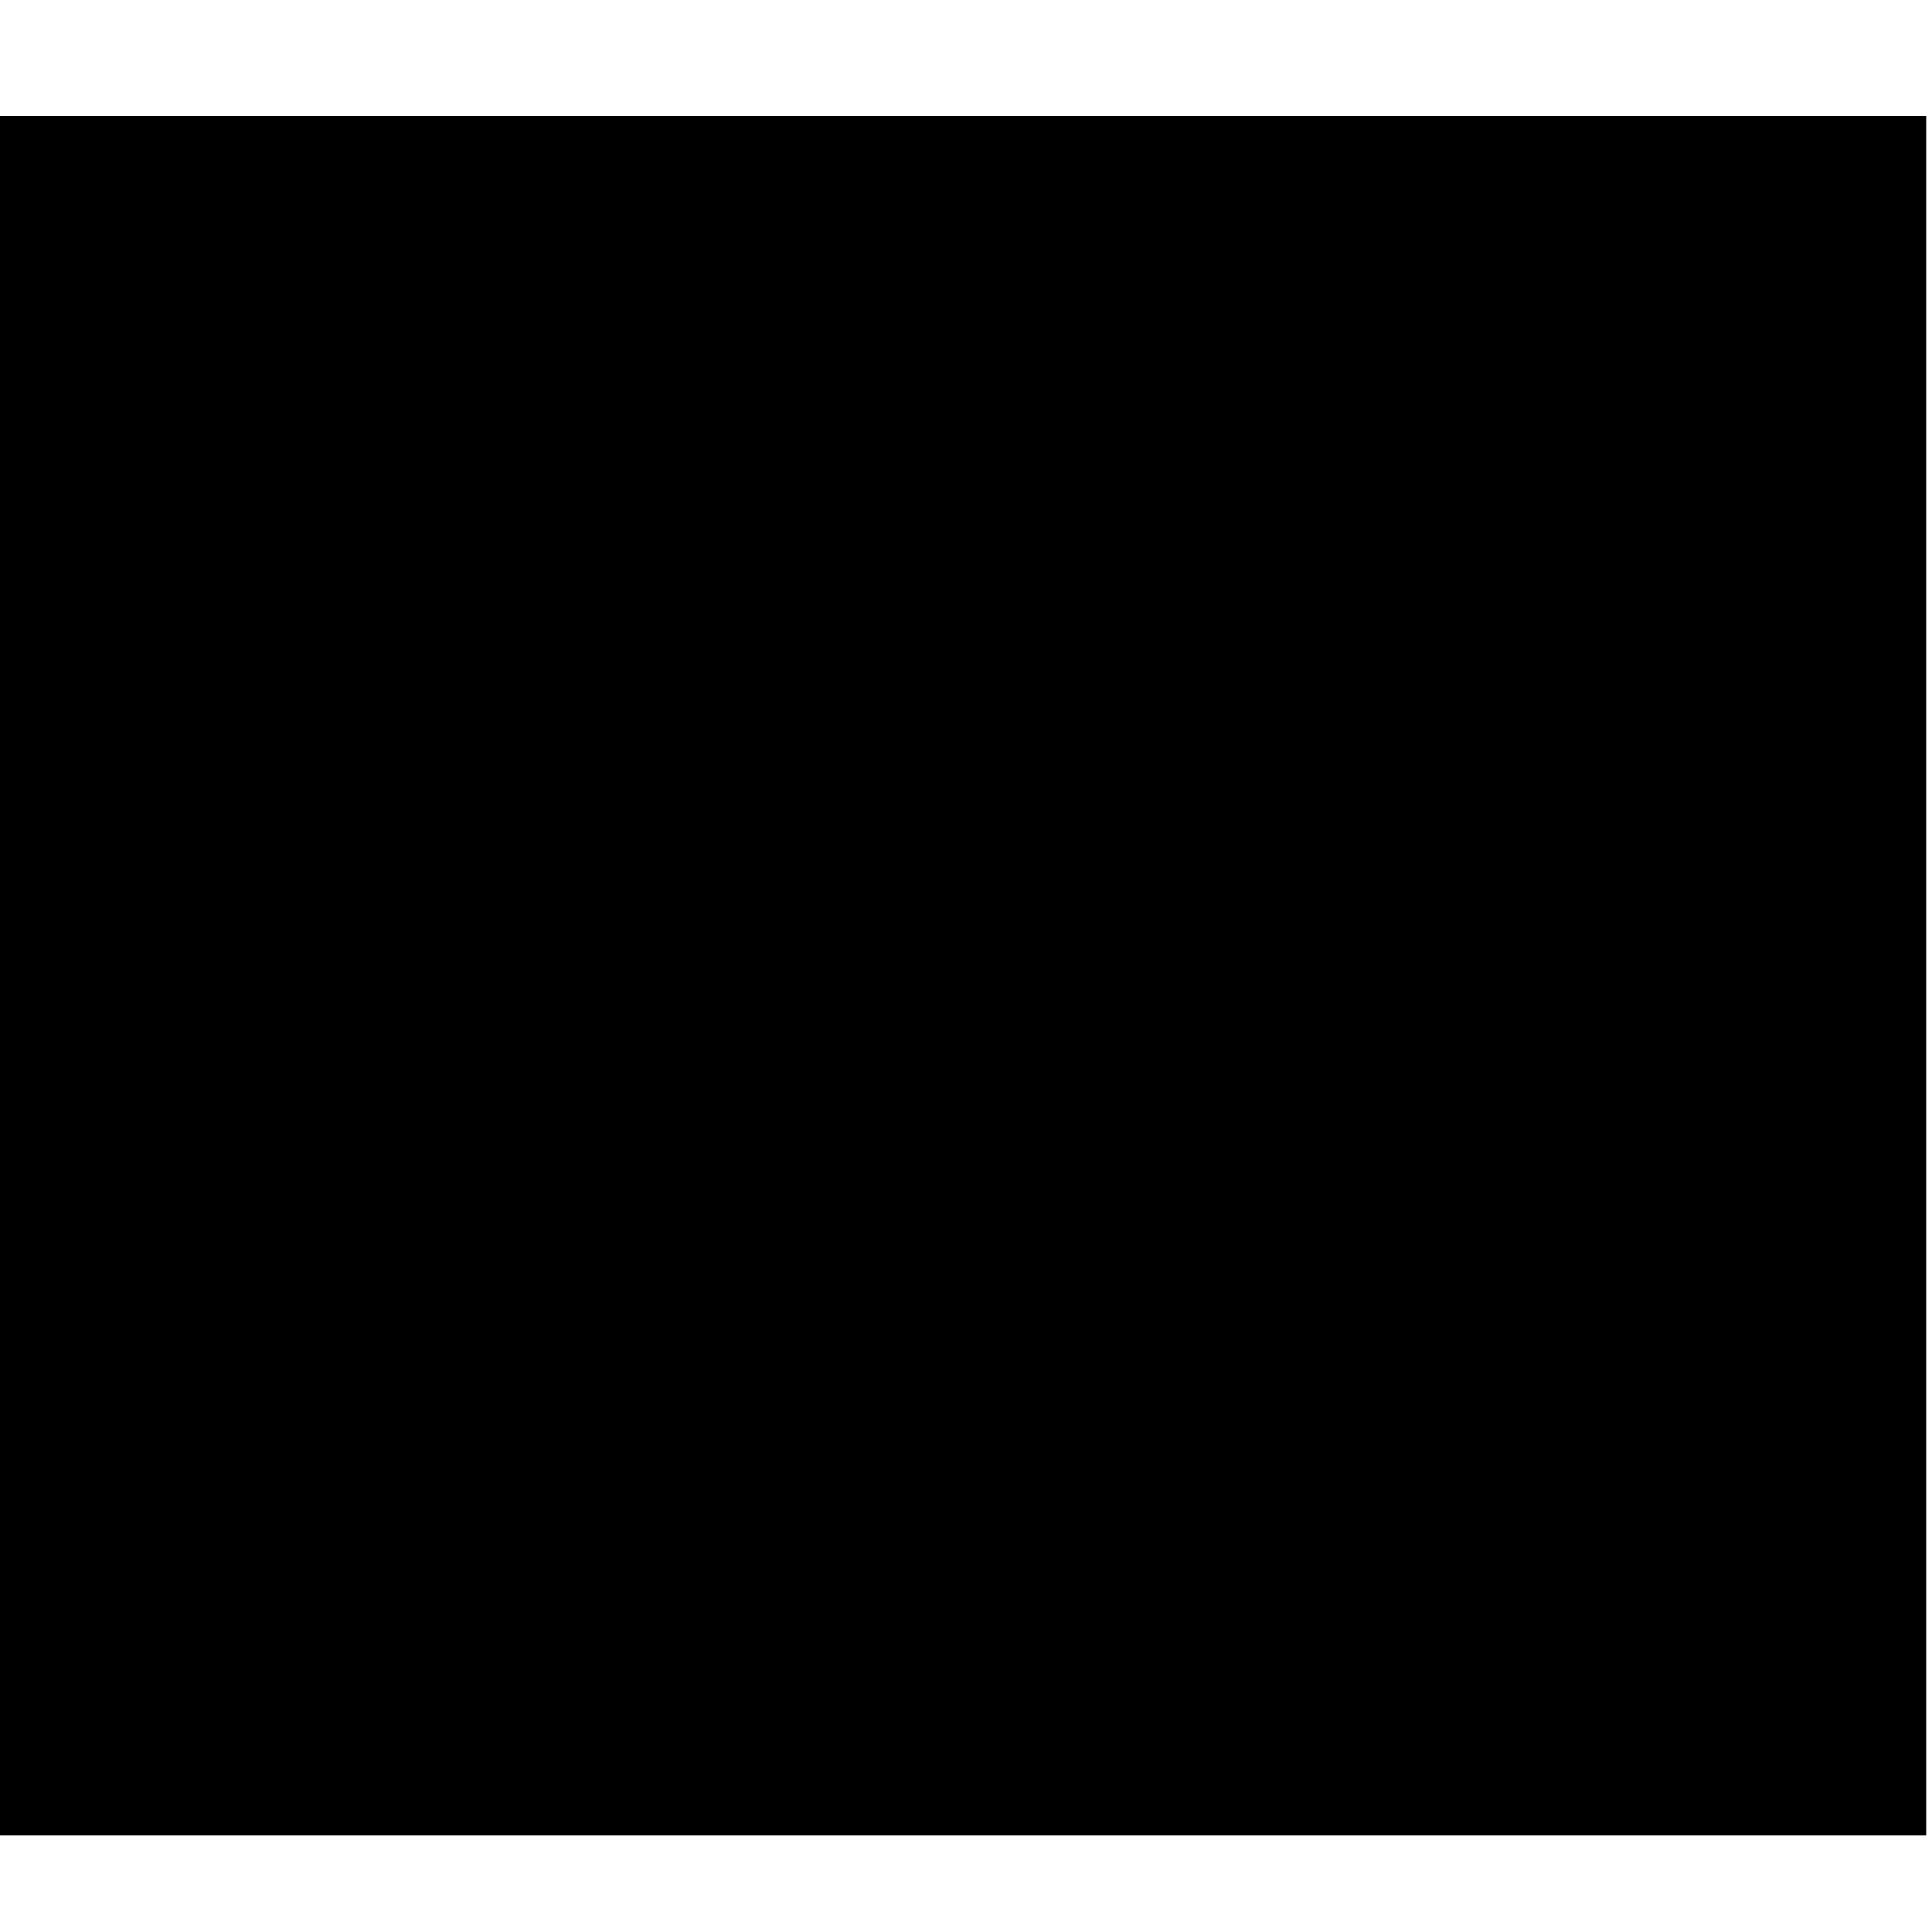 <svg xmlns="http://www.w3.org/2000/svg" width="21.333" height="21.333" preserveAspectRatio="xMidYMid meet" version="1.0" viewBox="0 0 16 16"><g fill="#000" stroke="none"><path d="M0 495 l0 -445 498 0 499 0 0 445 0 445 -499 0 -498 0 0 -445z" transform="translate(0,16) scale(0.016,-0.016)"/></g></svg>